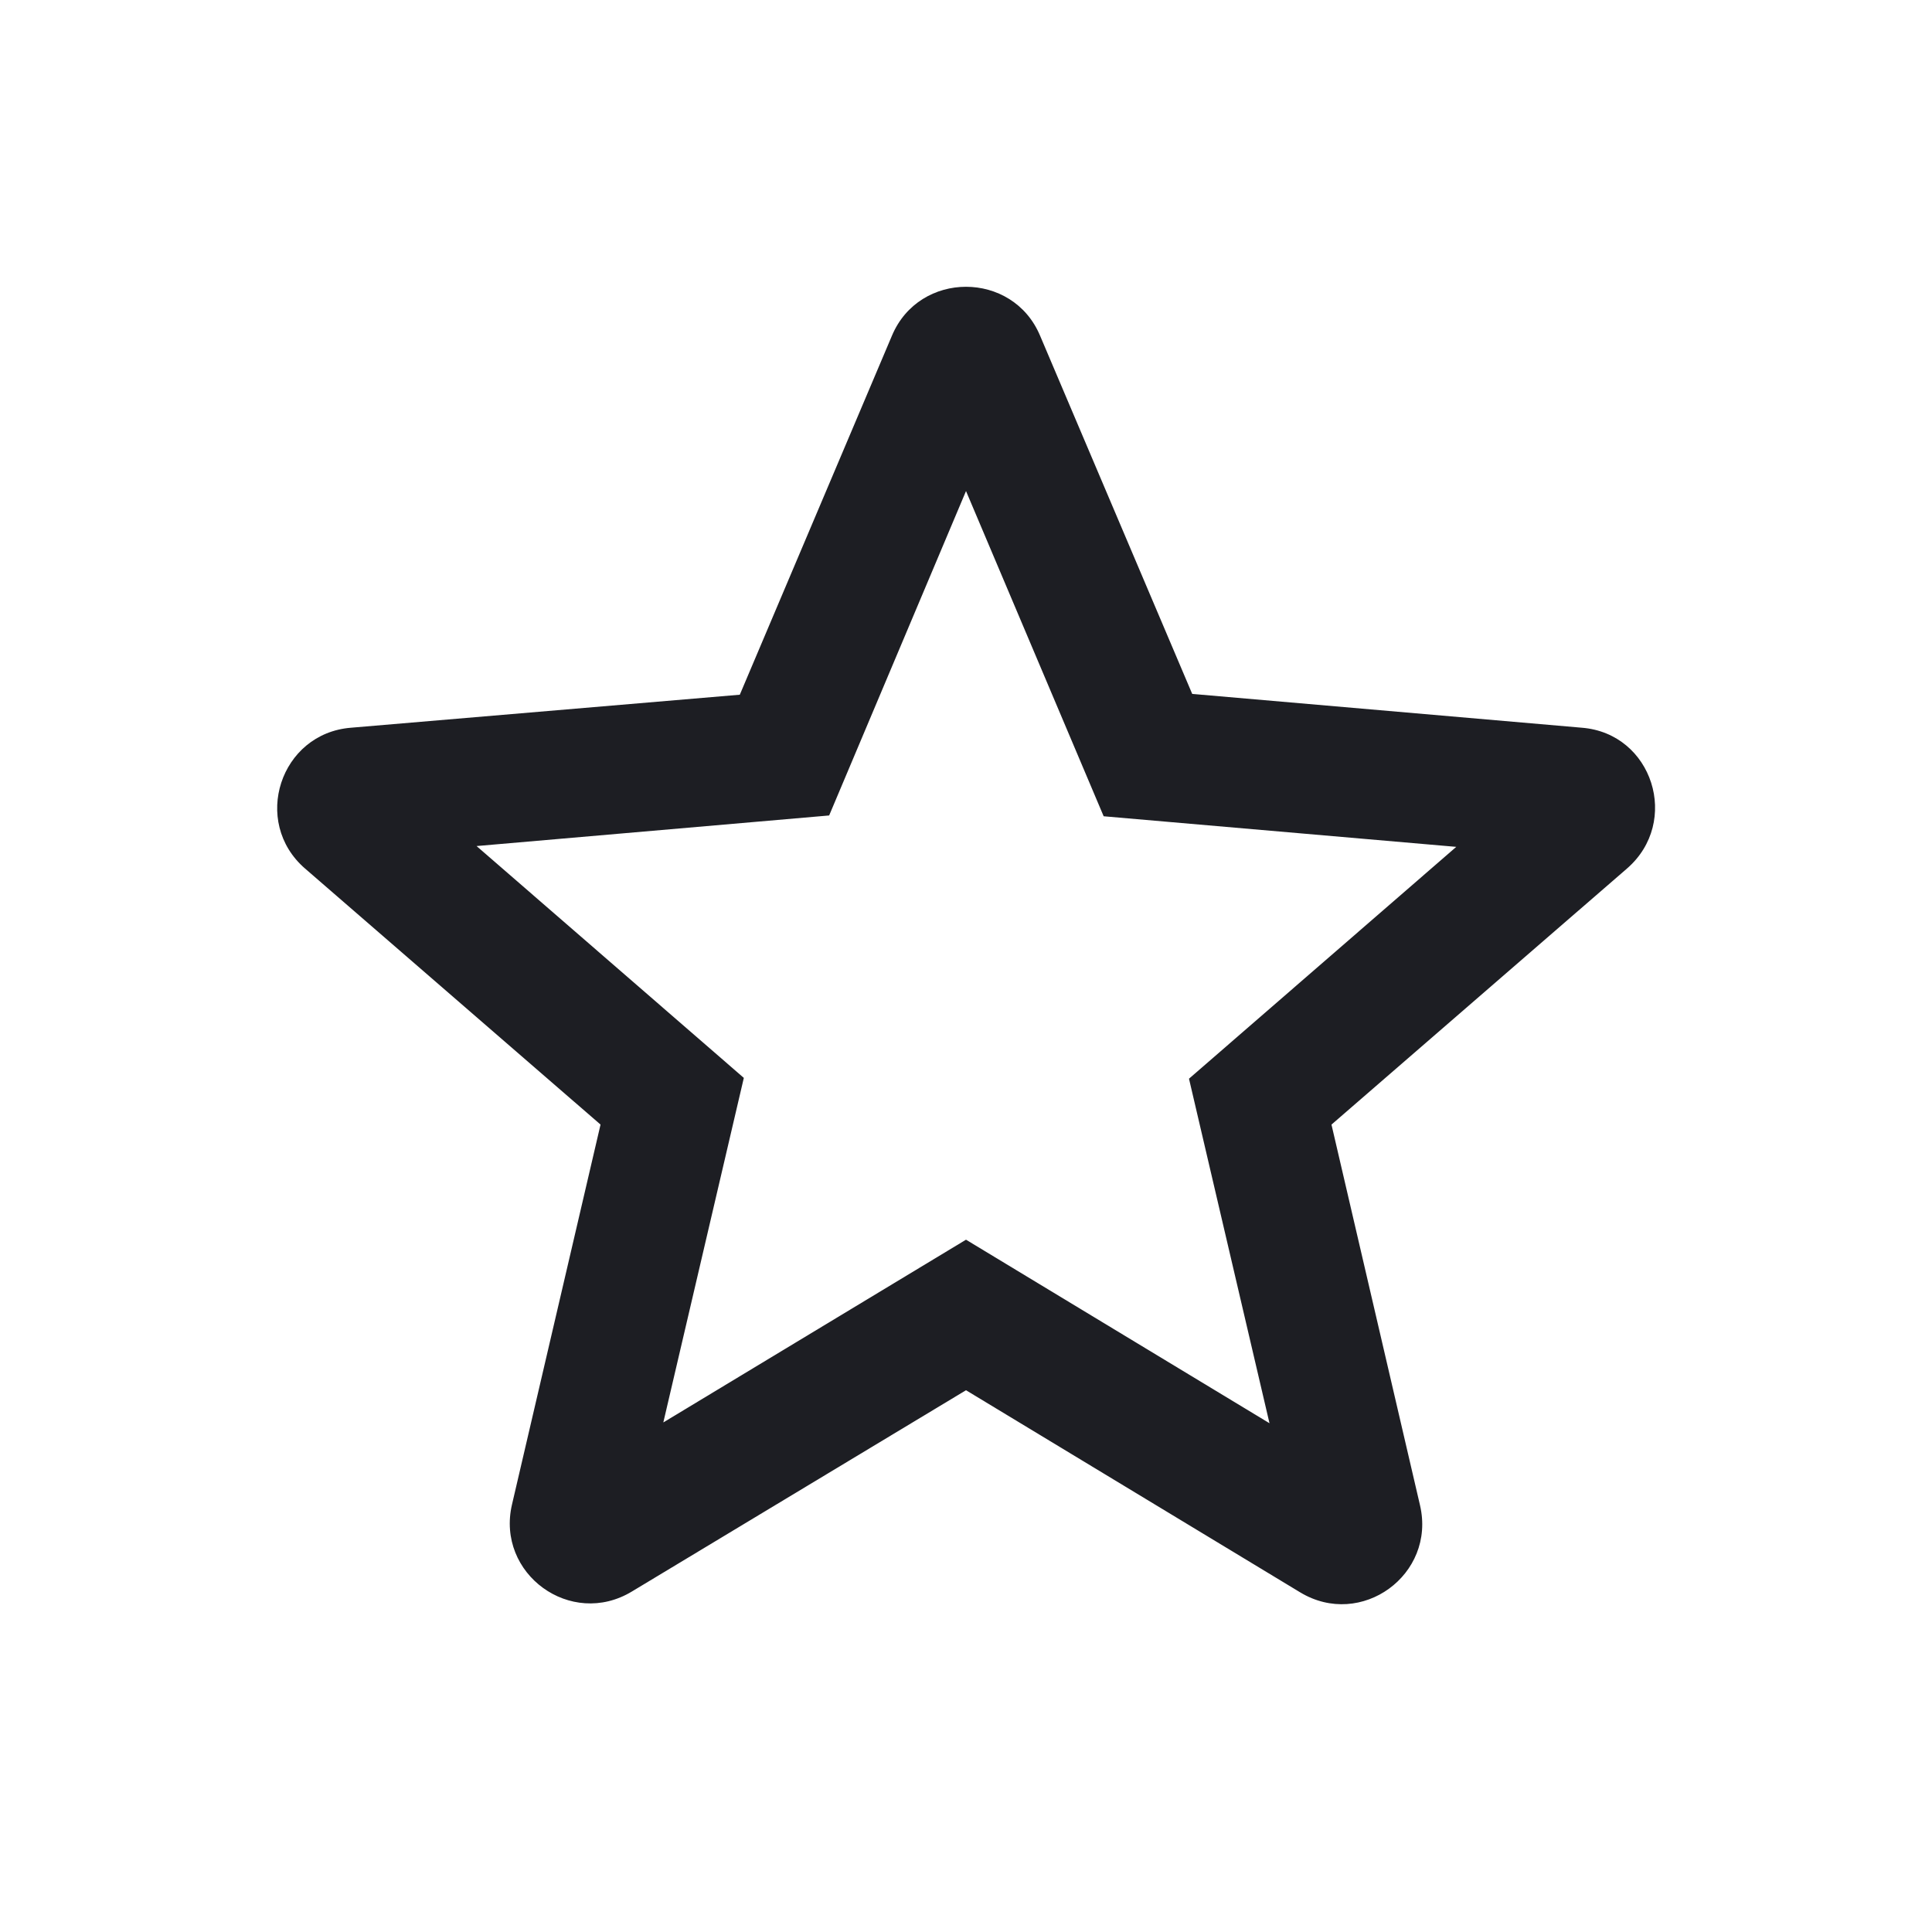 <svg width="1200" height="1200" viewBox="0 0 1200 1200" fill="none" xmlns="http://www.w3.org/2000/svg"><g clip-path="url(#clip0_238_2769)"><path d="M982.505 452L740.505 431L646.005 208.5C629.005 168 571.005 168 554.005 208.5L459.504 431.5L218.004 452C174.004 455.5 156.004 510.5 189.504 539.5L373.003 698.5L318.004 934.5C308.004 977.5 354.503 1011.5 392.503 988.5L600.005 863.5L807.505 989C845.505 1012 892.005 978 882.005 935L827.005 698.5L1010.505 539.5C1044.005 510.5 1026.505 455.5 982.505 452ZM600.005 770L412.003 883.5L462.003 669.5L296.003 525.5L515.005 506.5L600.005 305L685.505 507L904.505 526L738.505 670L788.505 884L600.005 770Z" fill="#1D1E23"/></g><defs><clipPath id="clip0_238_2769"><path width="24" fill="white" d="M0 0H1200V1200H0V0z"/></clipPath></defs></svg>